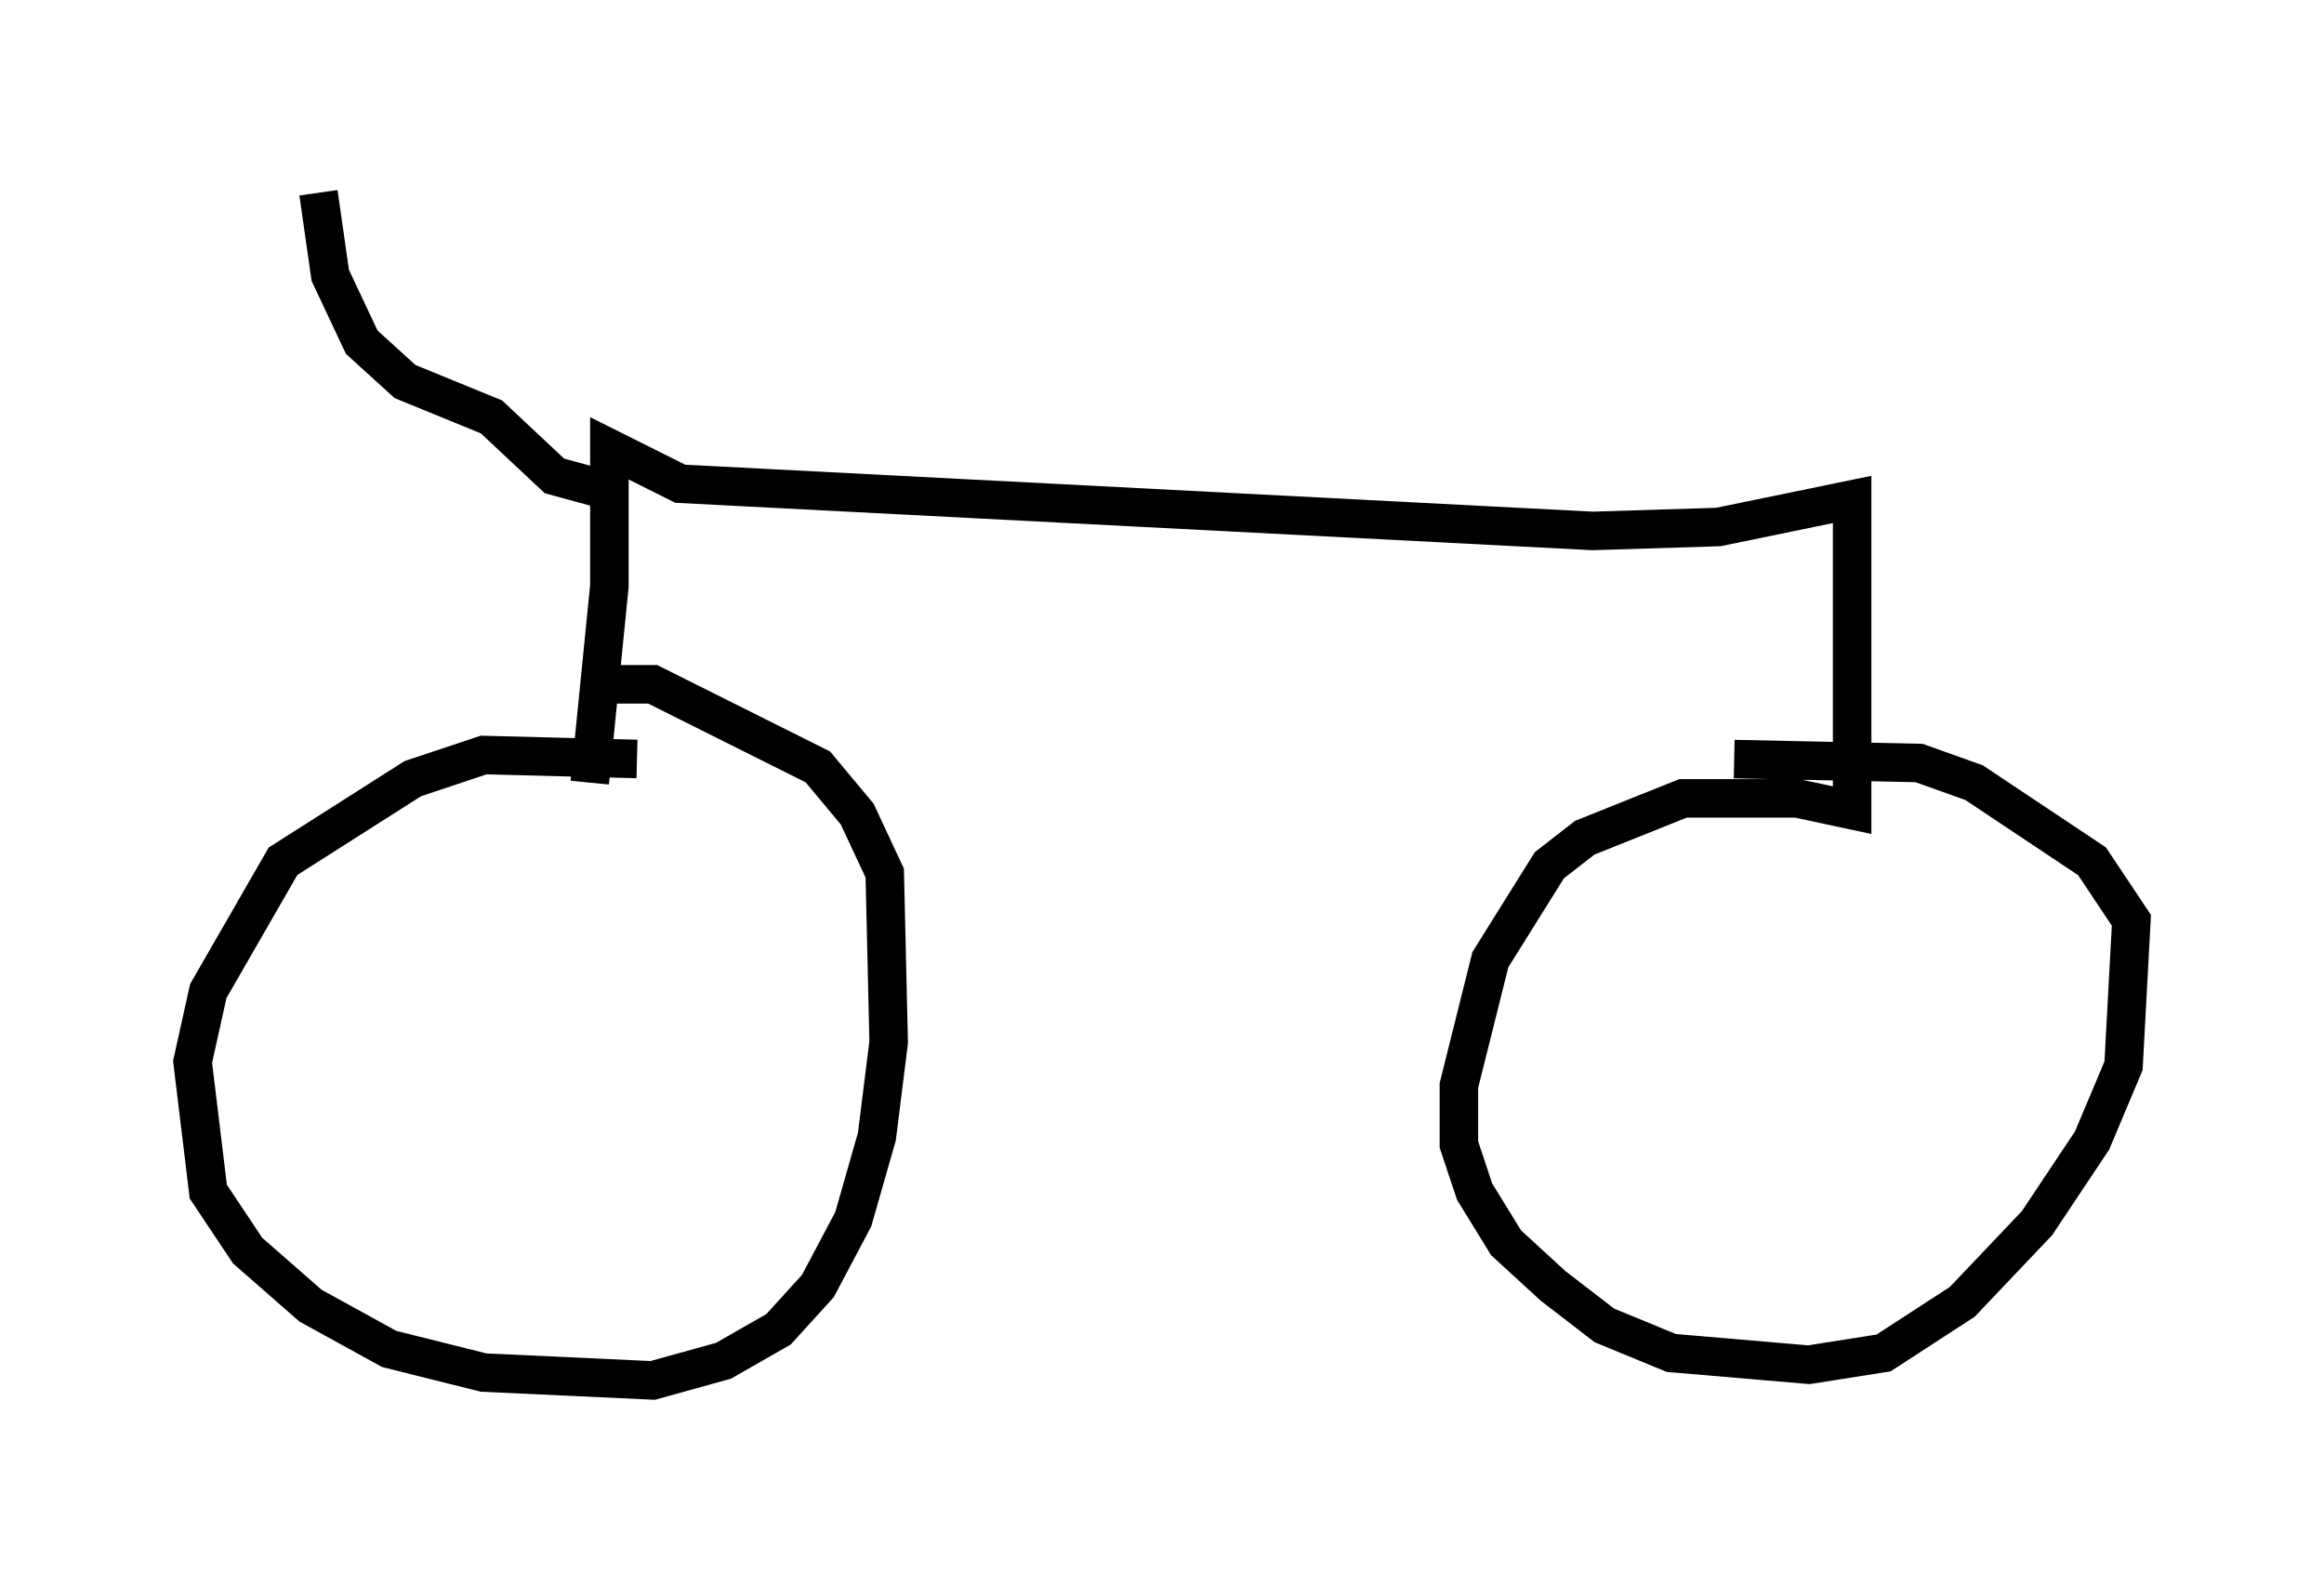 <?xml version="1.0" encoding="utf-8" ?>
<svg baseProfile="full" height="40.83" version="1.1" width="60.328" xmlns="http://www.w3.org/2000/svg" xmlns:ev="http://www.w3.org/2001/xml-events" xmlns:xlink="http://www.w3.org/1999/xlink"><defs /><rect fill="white" height="40.83" width="60.328" x="0" y="0" /><path d="M17.556, 20.721 m-1.021, -1.021 l-3.981, -0.102 -1.838, 0.613 l-3.369, 2.144 -1.94, 3.369 l-0.408, 1.838 0.408, 3.369 l1.021, 1.531 1.633, 1.429 l2.042, 1.123 2.45, 0.613 l4.39, 0.204 1.838, -0.51 l1.429, -0.817 1.021, -1.123 l0.919, -1.735 0.613, -2.144 l0.306, -2.45 -0.102, -4.39 l-0.715, -1.531 -1.021, -1.225 l-4.288, -2.144 -1.021, 0.0 m-0.613, 2.552 l0.51, -5.104 0.0, -3.573 l1.838, 0.919 23.684, 1.225 l3.267, -0.102 3.471, -0.715 l0.0, 8.065 -1.429, -0.306 l-2.96, 0.0 -2.552, 1.021 l-0.919, 0.715 -1.531, 2.45 l-0.817, 3.267 0.0, 1.531 l0.408, 1.225 0.817, 1.327 l1.225, 1.123 1.327, 1.021 l1.735, 0.715 3.573, 0.306 l1.94, -0.306 2.042, -1.327 l1.94, -2.042 1.429, -2.144 l0.817, -1.94 0.204, -3.777 l-1.021, -1.531 -3.063, -2.042 l-1.429, -0.51 -4.798, -0.102 m-29.502, -7.044 l-1.123, -0.306 -1.633, -1.531 l-2.246, -0.919 -1.123, -1.021 l-0.817, -1.735 -0.306, -2.144 " fill="none" stroke="black" stroke-width="1" /></svg>